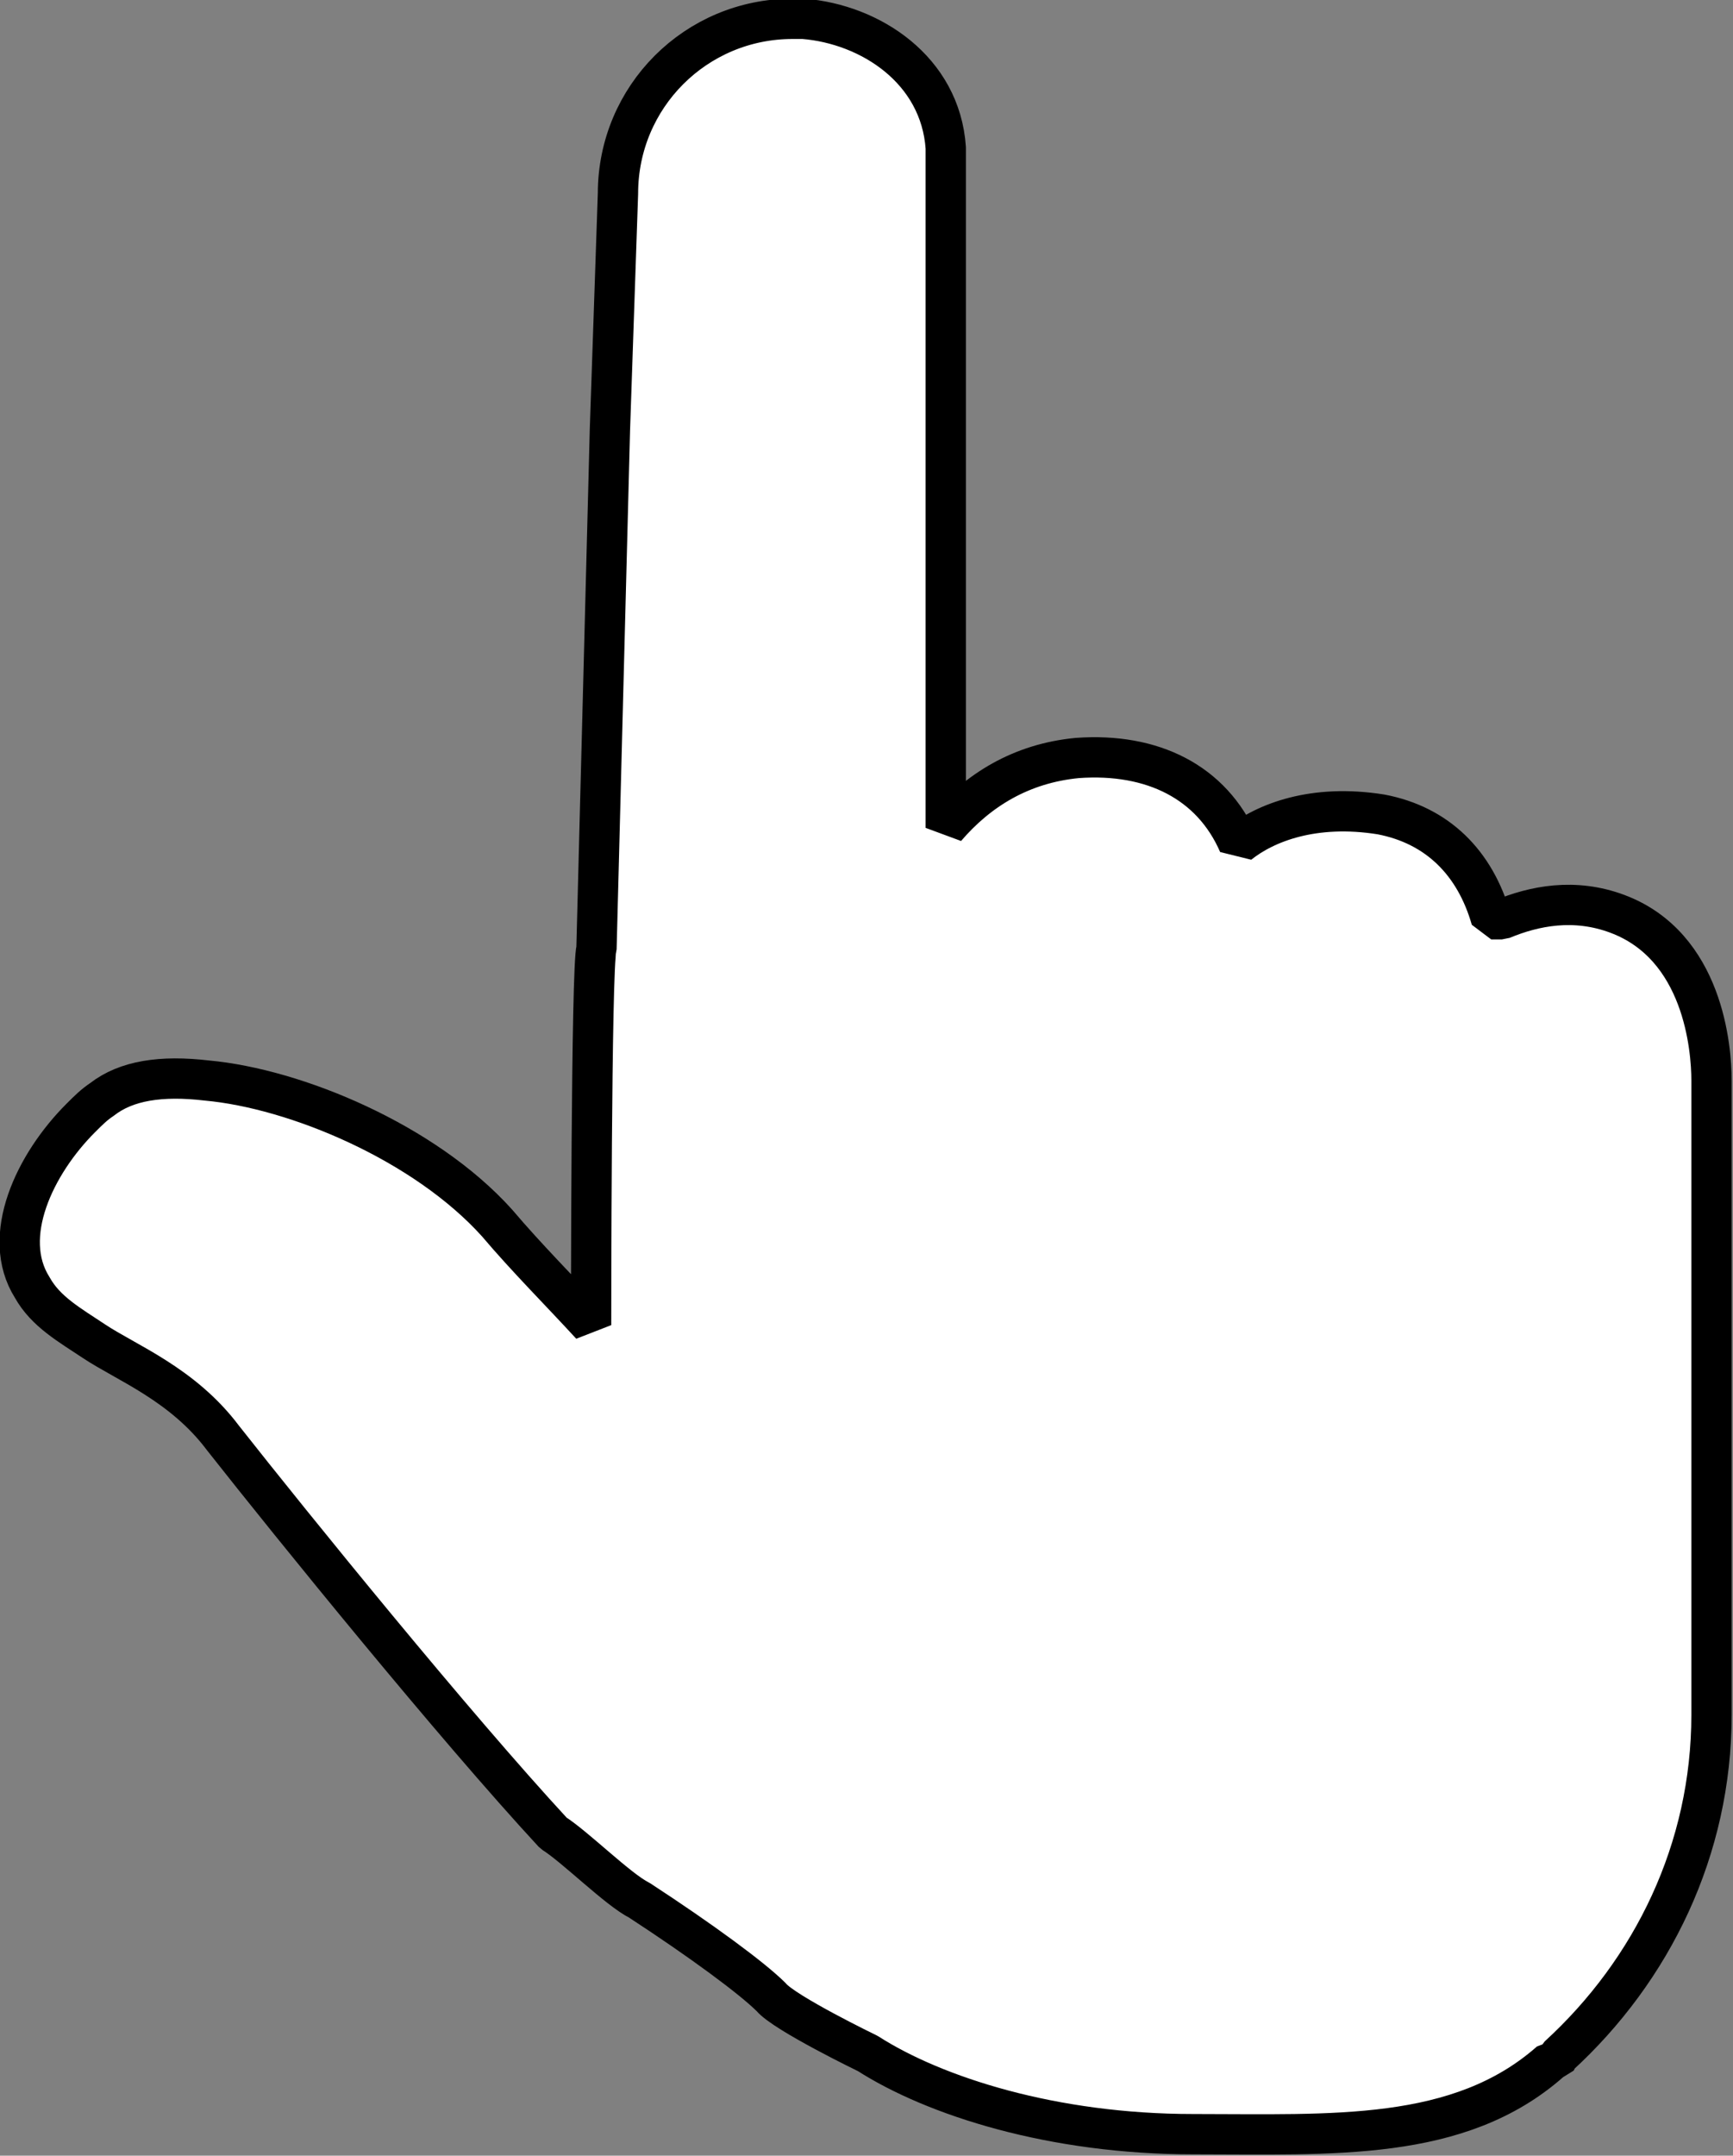 <?xml version="1.0" encoding="utf-8"?>
<!-- Generator: Adobe Illustrator 20.1.0, SVG Export Plug-In . SVG Version: 6.00 Build 0)  -->
<svg version="1.1" id="Слой_1" xmlns="http://www.w3.org/2000/svg" xmlns:xlink="http://www.w3.org/1999/xlink" x="0px" y="0px"
	 viewBox="0 0 64.5 80.2" style="enable-background:new 0 0 64.5 80.2;" xml:space="preserve">
<rect x="0" y="0" width="64.5" height="80.2" fill="#808080" stroke="none"/>
<style type="text/css">
	.st0{fill:#FFFFFF;stroke:#000000;stroke-width:1.5;stroke-linejoin:bevel;stroke-miterlimit:10;}
</style>
<g>
	<path class="st0" d="M35.2,5.5c-0.2-2.9-2.8-4.6-5.3-4.8h-0.4c-3.6,0-6.5,2.9-6.5,6.5l-0.3,8.8l-0.5,19.3c-0.2,0.6-0.2,14-0.2,14
		c-1.1-1.2-2.4-2.5-3.5-3.8c-2.7-3-7.5-5-10.8-5.3c-1.7-0.2-3,0-3.9,0.7c-0.3,0.2-0.5,0.4-0.8,0.7c-1.7,1.7-3,4.4-1.8,6.3
		c0.5,0.9,1.4,1.4,2.3,2c1.2,0.8,3.3,1.6,4.8,3.6c2.6,3.3,8.6,10.7,12.3,14.7c0.8,0.5,2.4,2.1,3.2,2.5c2.3,1.5,4.2,2.9,4.9,3.6
		c0.5,0.6,3.6,2.1,3.6,2.1c2.5,1.6,6.9,3,12.1,3s9.9,0.3,13.3-2.7h0.2l0.1-0.2c3.5-3.2,5.7-7.7,5.7-12.7c0-1.2,0-5.7,0-6.6v-17
		c0-1.2-0.3-5-3.5-6.2c-1.6-0.6-3.1-0.3-4.3,0.2h-0.3h-0.1c-0.6-2.1-2-3.5-4.1-3.9c-2.5-0.4-4.3,0.3-5.3,1.1c-1-2.3-3.2-3.4-6-3.2
		c-2.1,0.2-3.7,1.2-4.9,2.6V16.4V5.9L35.2,5.5z"/>
</g>
</svg>
